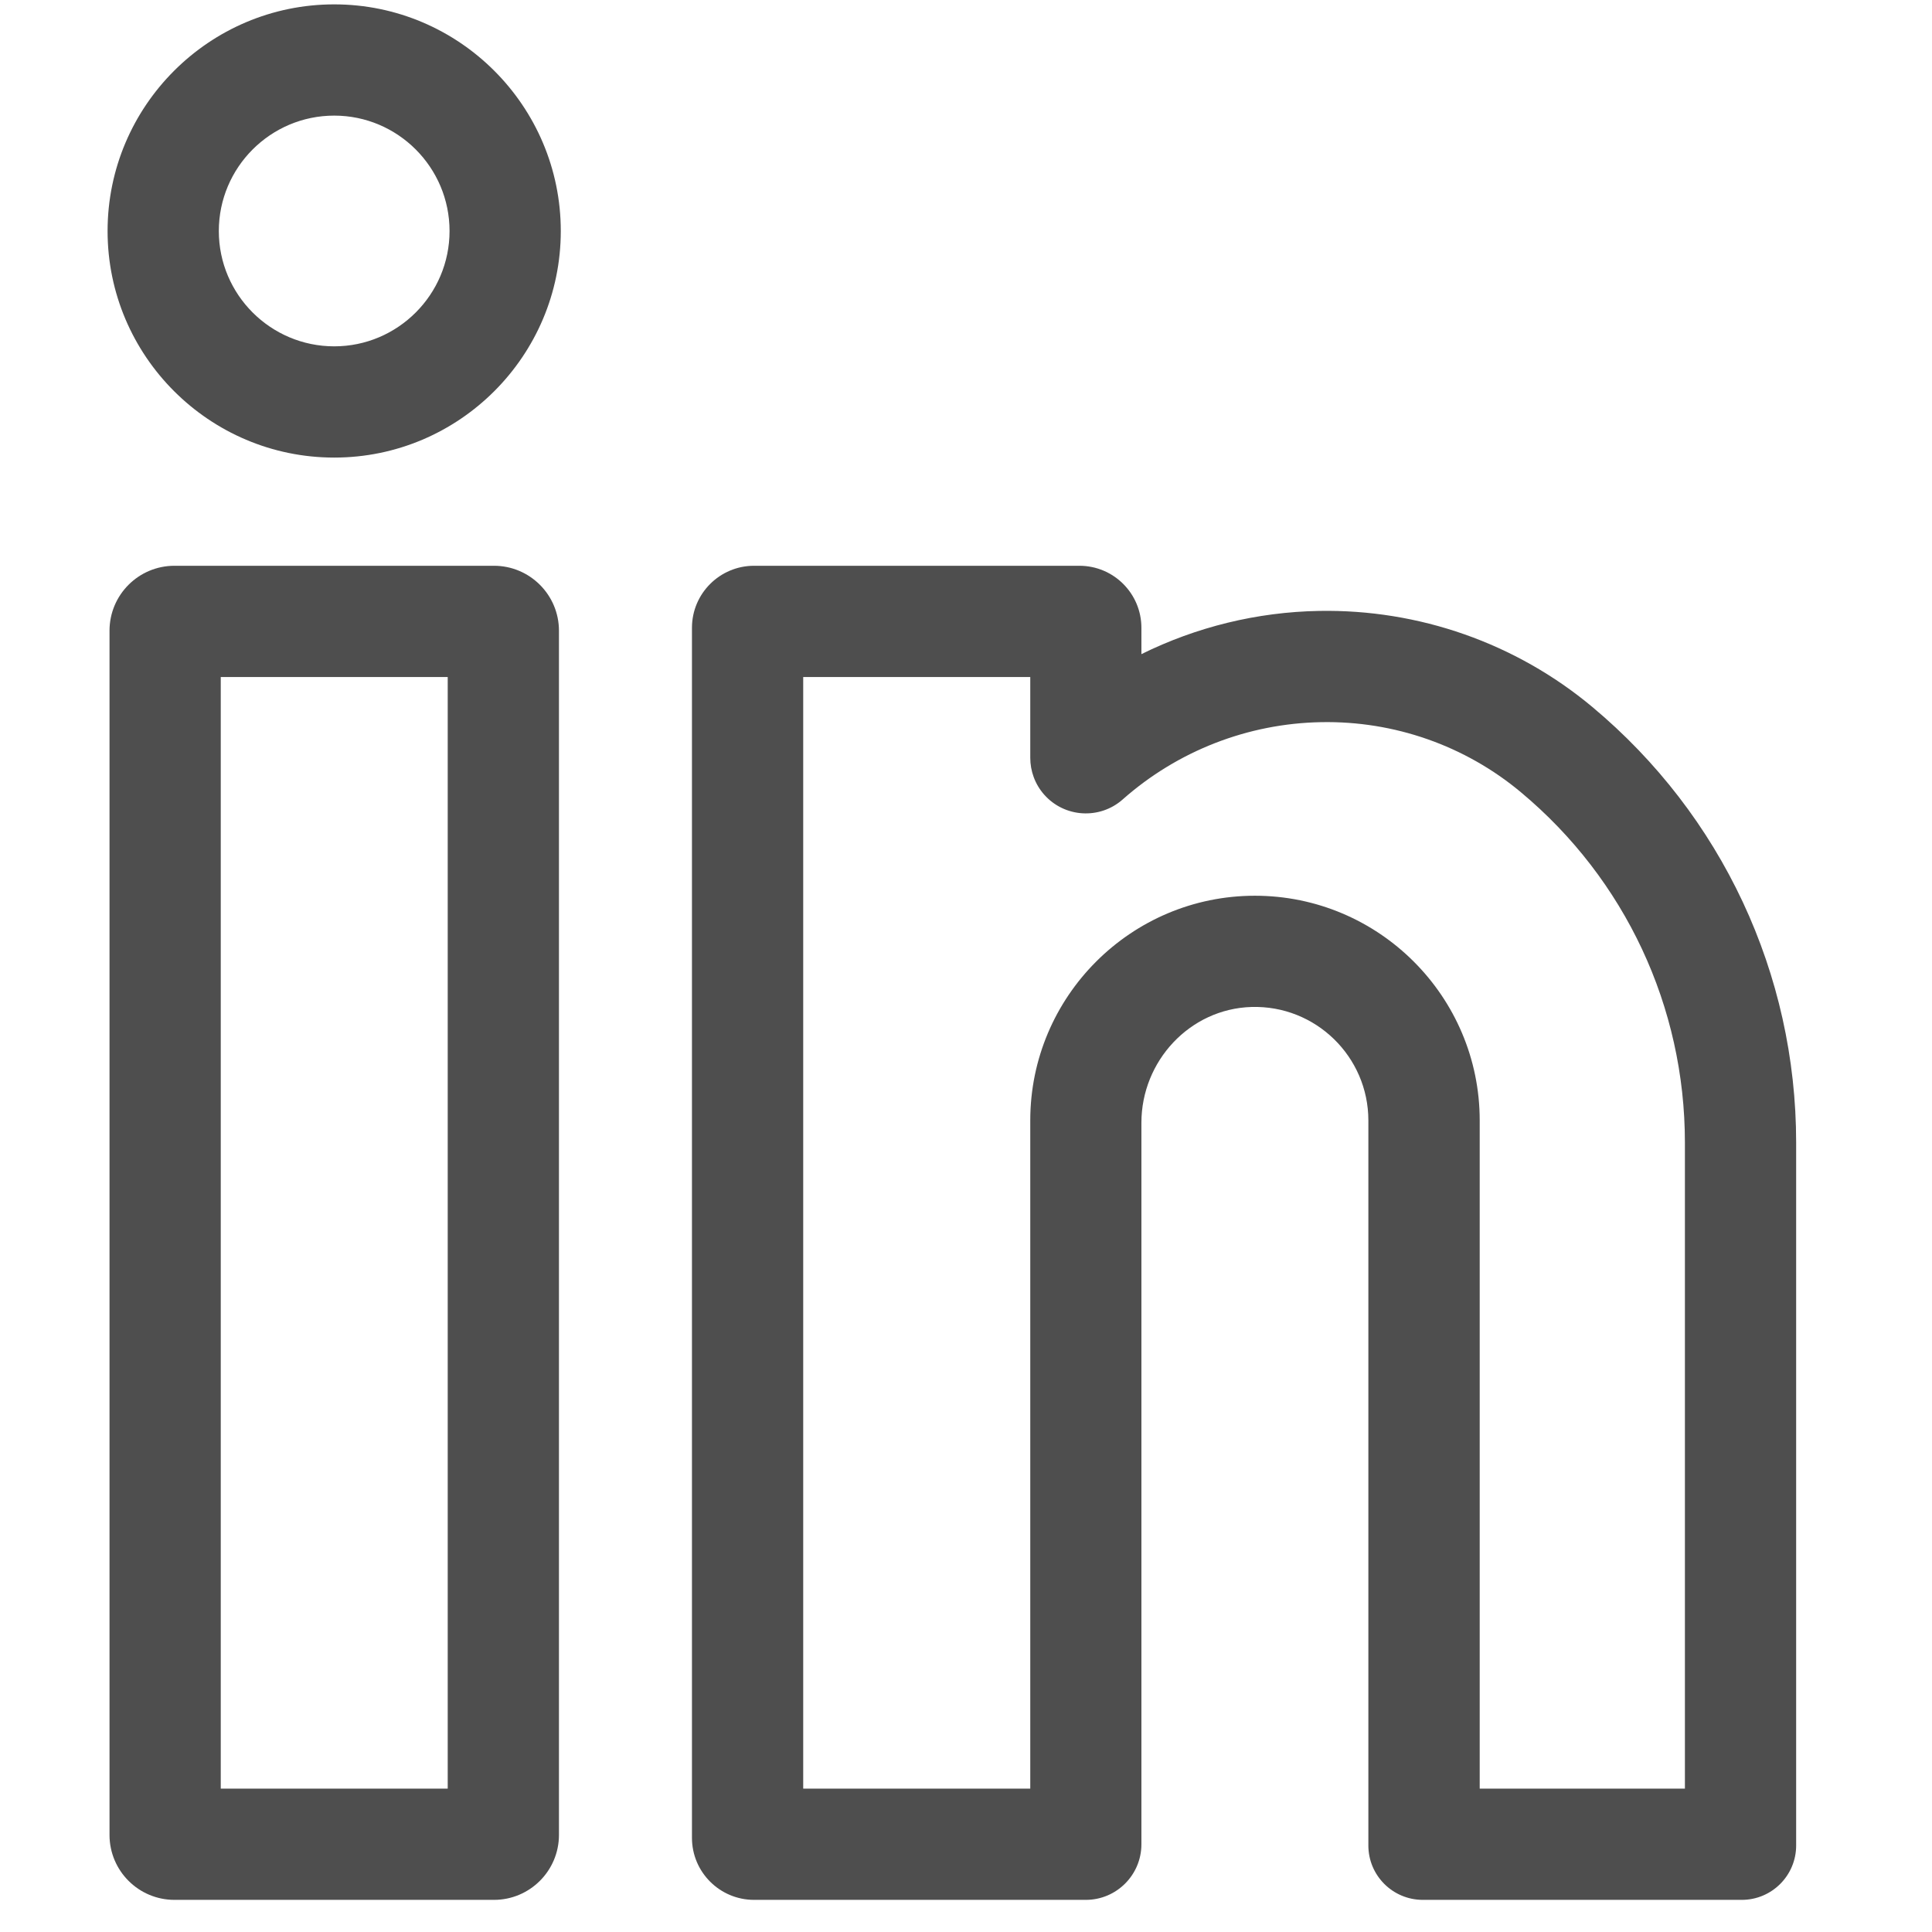 <svg width="19" height="19" viewBox="0 0 19 19" fill="none" xmlns="http://www.w3.org/2000/svg">
<g clip-path="url(#clip0_1_27096)">
<path d="M4.858 5.564H1.716C1.363 5.564 1.077 5.85 1.077 6.203V18.045C1.077 18.398 1.363 18.684 1.716 18.684H4.858C5.21 18.684 5.497 18.398 5.497 18.045V6.203C5.497 5.85 5.21 5.564 4.858 5.564ZM4.403 17.59H2.171V6.658H4.403V17.59Z" fill="#4E4E4E"/>
<path d="M3.287 0.043C2.058 0.043 1.058 1.043 1.058 2.272C1.058 3.5 2.058 4.5 3.287 4.5C4.515 4.5 5.515 3.5 5.515 2.272C5.515 1.043 4.515 0.043 3.287 0.043ZM3.287 3.406C2.661 3.406 2.152 2.897 2.152 2.272C2.152 1.646 2.661 1.137 3.287 1.137C3.912 1.137 4.421 1.646 4.421 2.272C4.421 2.897 3.912 3.406 3.287 3.406Z" fill="#4E4E4E"/>
<path d="M15.659 6.952C14.908 6.325 13.953 5.99 12.971 6.008C12.361 6.019 11.765 6.166 11.225 6.433V6.174C11.225 5.837 10.952 5.564 10.615 5.564H7.416C7.079 5.564 6.805 5.837 6.805 6.174V18.074C6.805 18.411 7.079 18.684 7.416 18.684H10.678C10.98 18.684 11.225 18.439 11.225 18.137V11.042C11.225 10.435 11.701 9.921 12.307 9.903C12.938 9.884 13.457 10.392 13.457 11.019V18.149C13.457 18.445 13.697 18.684 13.993 18.684H17.129C17.424 18.684 17.664 18.445 17.664 18.149V11.236C17.664 9.577 16.933 8.016 15.659 6.952ZM16.57 17.59H14.552V11.019C14.552 9.8 13.56 8.809 12.341 8.809C11.123 8.809 10.132 9.8 10.132 11.019V17.59H7.899V6.658H10.132V7.452H10.132C10.132 7.581 10.177 7.711 10.269 7.815C10.469 8.041 10.815 8.062 11.041 7.862C11.58 7.385 12.272 7.115 12.991 7.102C13.711 7.088 14.409 7.333 14.958 7.792C15.983 8.647 16.57 9.902 16.57 11.236V17.59Z" fill="#4E4E4E"/>
</g>
<defs>
<clipPath id="clip0_1_27096">
<rect width="18.641" height="18.641" fill="white" transform="translate(0.039 0.043)"/>
</clipPath>
</defs>
</svg>
